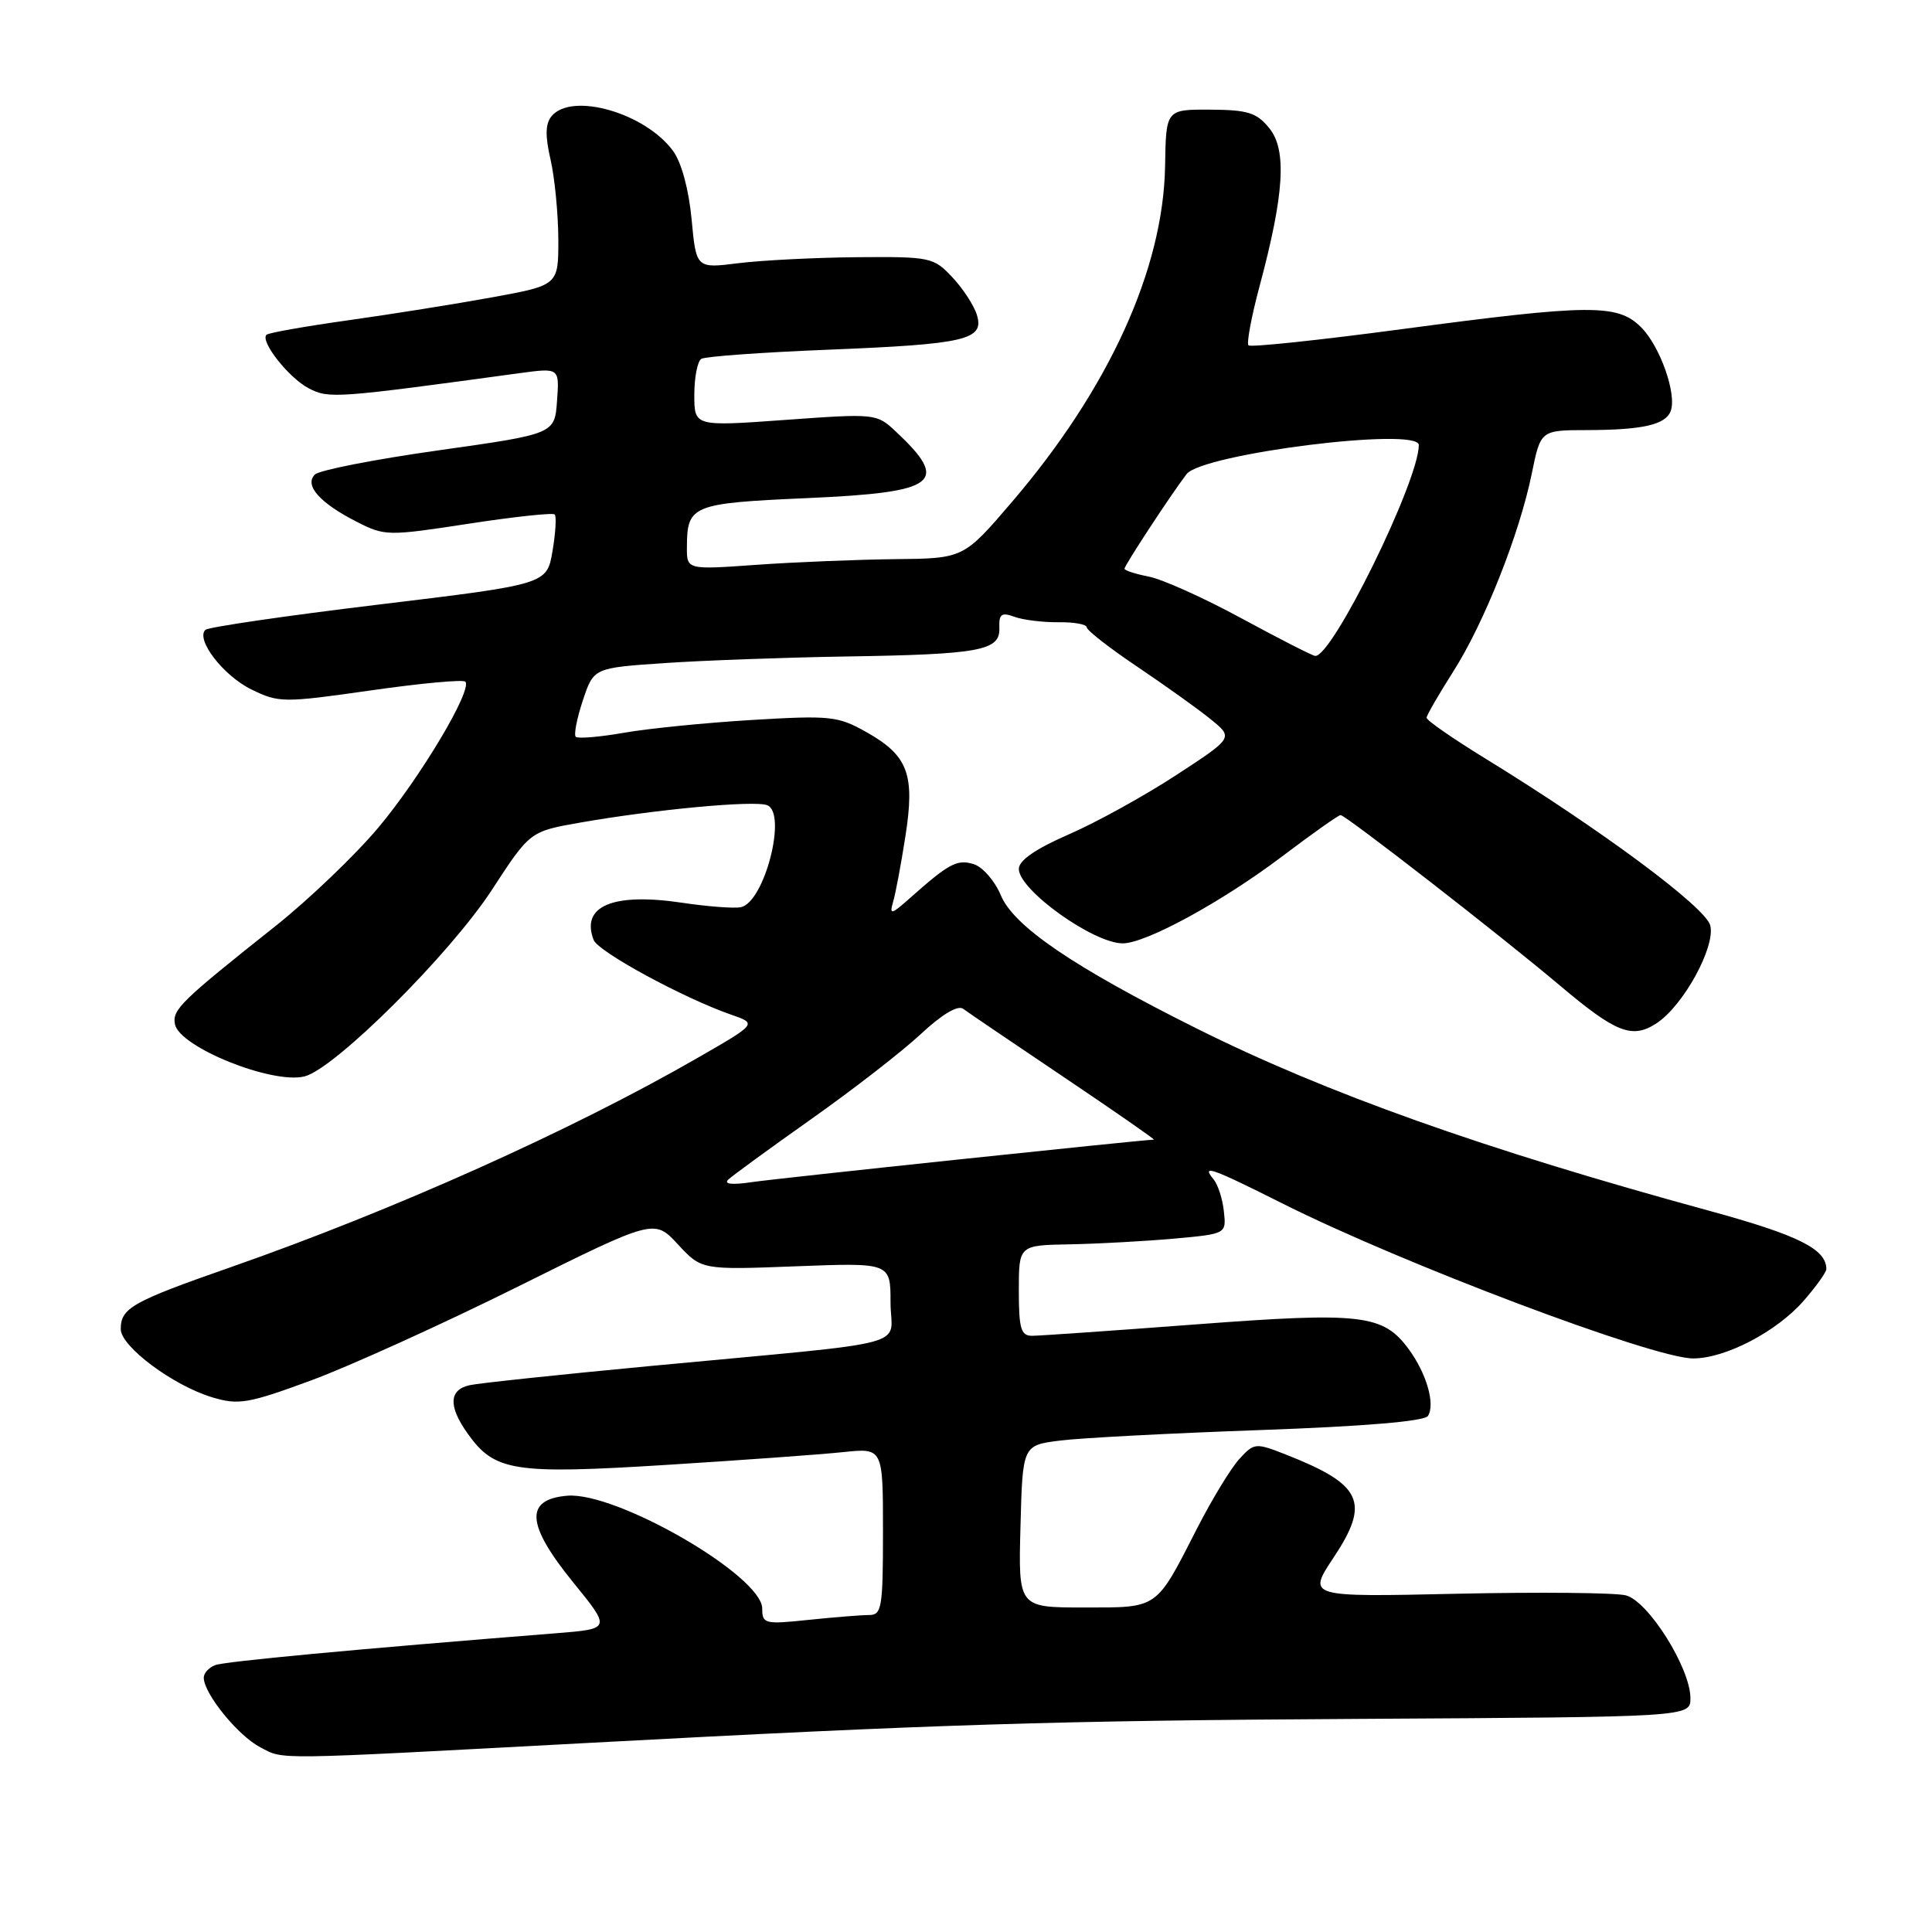 <?xml version="1.0" encoding="UTF-8" standalone="no"?>
<!DOCTYPE svg PUBLIC "-//W3C//DTD SVG 1.1//EN" "http://www.w3.org/Graphics/SVG/1.1/DTD/svg11.dtd" >
<svg xmlns="http://www.w3.org/2000/svg" xmlns:xlink="http://www.w3.org/1999/xlink" version="1.1" viewBox="0 0 256 256">
 <g >
 <path fill="currentColor"
d=" M 77.50 230.97 C 124.17 228.47 139.52 227.99 180.25 227.76 C 224.00 227.51 224.00 227.51 223.99 225.01 C 223.98 221.01 218.39 212.13 215.42 211.39 C 214.01 211.04 203.94 210.94 193.05 211.18 C 173.23 211.62 173.23 211.62 176.71 206.38 C 181.59 199.03 180.51 196.72 170.37 192.73 C 166.37 191.16 166.18 191.18 164.23 193.31 C 163.12 194.51 160.60 198.65 158.63 202.50 C 153.10 213.33 153.56 213.00 143.61 213.00 C 134.93 213.00 134.93 213.00 135.22 202.25 C 135.50 191.50 135.50 191.50 140.50 190.88 C 143.25 190.53 155.18 189.91 167.00 189.49 C 180.79 189.00 188.75 188.33 189.21 187.62 C 190.20 186.07 189.03 181.99 186.66 178.77 C 183.27 174.16 180.43 173.83 158.46 175.49 C 147.48 176.32 137.71 177.00 136.75 177.00 C 135.28 177.00 135.00 176.05 135.00 171.00 C 135.00 165.00 135.00 165.00 141.75 164.88 C 145.46 164.81 151.65 164.47 155.50 164.13 C 162.50 163.50 162.50 163.50 162.17 160.51 C 162.00 158.87 161.38 156.96 160.80 156.26 C 159.13 154.24 160.49 154.73 170.00 159.50 C 185.85 167.46 219.10 180.00 224.35 180.00 C 228.61 180.00 235.37 176.48 238.96 172.40 C 240.63 170.49 242.00 168.58 242.00 168.16 C 242.00 165.51 238.28 163.66 226.50 160.44 C 196.54 152.26 175.73 144.85 158.50 136.25 C 142.23 128.12 134.34 122.75 132.62 118.64 C 131.83 116.74 130.22 114.89 129.04 114.51 C 126.85 113.82 125.76 114.39 120.63 118.95 C 118.08 121.22 117.83 121.28 118.34 119.50 C 118.67 118.40 119.40 114.49 119.97 110.82 C 121.26 102.59 120.33 100.11 114.77 96.99 C 111.02 94.88 110.00 94.78 99.62 95.40 C 93.51 95.77 85.87 96.53 82.65 97.10 C 79.43 97.66 76.57 97.90 76.29 97.63 C 76.02 97.35 76.44 95.18 77.23 92.81 C 78.66 88.50 78.66 88.50 88.08 87.86 C 93.26 87.51 104.03 87.12 112.00 86.99 C 129.89 86.71 132.53 86.22 132.42 83.21 C 132.35 81.36 132.70 81.10 134.42 81.73 C 135.56 82.15 138.19 82.47 140.25 82.45 C 142.31 82.42 144.00 82.73 144.00 83.12 C 144.00 83.52 147.04 85.89 150.75 88.38 C 154.46 90.88 158.84 94.01 160.47 95.34 C 163.43 97.76 163.43 97.76 155.83 102.72 C 151.65 105.45 145.26 108.98 141.62 110.56 C 137.20 112.49 135.00 114.01 135.00 115.14 C 135.00 117.93 144.88 125.00 148.77 125.00 C 151.83 125.00 161.90 119.51 169.82 113.53 C 173.84 110.49 177.36 108.00 177.63 108.00 C 178.30 108.00 198.97 124.06 206.71 130.60 C 214.14 136.87 216.28 137.70 219.50 135.59 C 223.05 133.27 227.33 125.46 226.62 122.63 C 226.02 120.22 212.06 109.86 196.75 100.47 C 192.49 97.85 189.01 95.44 189.03 95.10 C 189.04 94.77 190.62 92.04 192.54 89.02 C 196.66 82.56 201.32 70.82 202.97 62.75 C 204.14 57.00 204.14 57.00 210.32 56.99 C 217.65 56.97 220.68 56.28 221.37 54.48 C 222.22 52.26 219.98 45.89 217.46 43.37 C 214.35 40.25 210.75 40.28 185.71 43.62 C 174.83 45.07 165.70 46.04 165.43 45.76 C 165.16 45.49 165.82 41.94 166.91 37.88 C 170.17 25.71 170.53 19.88 168.20 17.00 C 166.52 14.92 165.35 14.56 160.36 14.53 C 154.50 14.50 154.50 14.50 154.38 22.00 C 154.15 35.67 146.93 51.51 134.09 66.51 C 127.68 74.00 127.68 74.00 118.59 74.09 C 113.59 74.15 105.34 74.48 100.25 74.84 C 91.00 75.50 91.00 75.50 91.02 72.50 C 91.04 66.93 91.66 66.68 107.00 66.00 C 124.24 65.24 125.94 63.95 118.65 57.13 C 116.16 54.80 115.94 54.78 104.06 55.64 C 92.00 56.51 92.00 56.51 92.00 52.32 C 92.00 50.01 92.42 47.86 92.93 47.55 C 93.44 47.23 100.97 46.69 109.68 46.34 C 127.94 45.61 130.45 45.03 129.45 41.75 C 129.08 40.51 127.62 38.26 126.20 36.75 C 123.71 34.09 123.30 34.00 113.56 34.08 C 108.03 34.13 100.97 34.49 97.87 34.87 C 92.25 35.58 92.25 35.58 91.64 29.05 C 91.27 25.12 90.30 21.52 89.19 20.01 C 85.50 14.96 75.77 12.17 73.09 15.39 C 72.26 16.39 72.22 17.99 72.95 21.14 C 73.50 23.54 73.96 28.27 73.98 31.65 C 74.00 37.79 74.00 37.79 65.25 39.39 C 60.44 40.27 51.84 41.64 46.14 42.44 C 40.44 43.24 35.57 44.10 35.31 44.36 C 34.44 45.23 38.28 50.09 40.92 51.46 C 43.59 52.84 44.42 52.78 68.81 49.45 C 74.13 48.73 74.13 48.73 73.81 53.11 C 73.50 57.50 73.50 57.50 58.13 59.67 C 49.68 60.86 42.30 62.30 41.72 62.88 C 40.30 64.30 42.37 66.64 47.23 69.12 C 50.99 71.04 51.36 71.04 62.07 69.40 C 68.11 68.47 73.25 67.92 73.50 68.17 C 73.75 68.42 73.62 70.61 73.21 73.03 C 72.46 77.42 72.46 77.42 50.16 80.11 C 37.90 81.59 27.57 83.10 27.21 83.46 C 25.91 84.75 29.60 89.54 33.30 91.35 C 36.94 93.13 37.52 93.14 49.09 91.49 C 55.70 90.54 61.35 90.02 61.65 90.32 C 62.67 91.34 55.68 103.07 50.09 109.71 C 47.02 113.36 40.90 119.21 36.50 122.71 C 23.93 132.69 22.81 133.79 23.18 135.71 C 23.77 138.75 36.06 143.70 40.35 142.63 C 44.37 141.62 59.63 126.43 65.18 117.91 C 70.22 110.17 70.22 110.17 76.86 109.00 C 86.85 107.25 99.93 106.03 101.65 106.69 C 104.35 107.73 101.28 119.61 98.15 120.21 C 97.24 120.39 93.75 120.12 90.39 119.62 C 81.21 118.25 76.93 120.05 78.66 124.55 C 79.26 126.12 90.60 132.27 96.91 134.46 C 100.32 135.64 100.32 135.64 92.41 140.19 C 75.72 149.80 52.11 160.38 30.54 167.92 C 17.49 172.48 16.00 173.32 16.00 176.12 C 16.00 178.42 22.96 183.61 28.15 185.16 C 31.61 186.20 32.90 185.98 41.23 182.91 C 46.32 181.03 58.63 175.45 68.59 170.50 C 86.70 161.50 86.70 161.50 89.83 164.89 C 92.97 168.27 92.97 168.27 105.49 167.79 C 118.00 167.31 118.00 167.31 118.00 172.58 C 118.00 178.69 122.08 177.61 86.00 181.02 C 74.17 182.14 63.49 183.27 62.25 183.54 C 59.48 184.15 59.38 186.32 61.97 189.96 C 65.54 194.97 68.04 195.37 88.25 194.11 C 98.29 193.48 108.86 192.72 111.75 192.41 C 117.00 191.86 117.00 191.86 117.00 202.93 C 117.00 213.04 116.84 214.00 115.15 214.00 C 114.13 214.00 110.53 214.29 107.15 214.64 C 101.34 215.25 101.00 215.17 101.00 213.15 C 101.00 208.82 81.70 197.65 75.17 198.19 C 69.49 198.67 69.72 202.00 75.95 209.67 C 80.96 215.83 80.96 215.83 73.73 216.41 C 46.91 218.54 29.78 220.15 28.50 220.64 C 27.67 220.96 27.00 221.70 27.00 222.30 C 27.00 224.40 31.54 230.00 34.50 231.53 C 37.69 233.19 35.65 233.21 77.50 230.97 Z  M 96.50 156.30 C 97.05 155.78 102.00 152.17 107.50 148.28 C 113.00 144.40 119.53 139.33 122.00 137.03 C 124.80 134.41 126.92 133.15 127.62 133.67 C 128.23 134.13 134.25 138.21 141.00 142.75 C 147.75 147.29 153.10 151.01 152.89 151.01 C 150.99 151.07 102.88 156.15 99.68 156.63 C 97.02 157.03 95.86 156.91 96.50 156.30 Z  M 164.50 81.93 C 159.55 79.24 154.04 76.76 152.25 76.41 C 150.46 76.06 149.00 75.59 149.00 75.36 C 149.00 74.92 155.15 65.54 157.22 62.83 C 159.29 60.12 188.00 56.53 188.00 58.97 C 188.00 63.75 176.48 87.18 174.26 86.91 C 173.84 86.86 169.45 84.61 164.50 81.93 Z "/>
</g>
</svg>